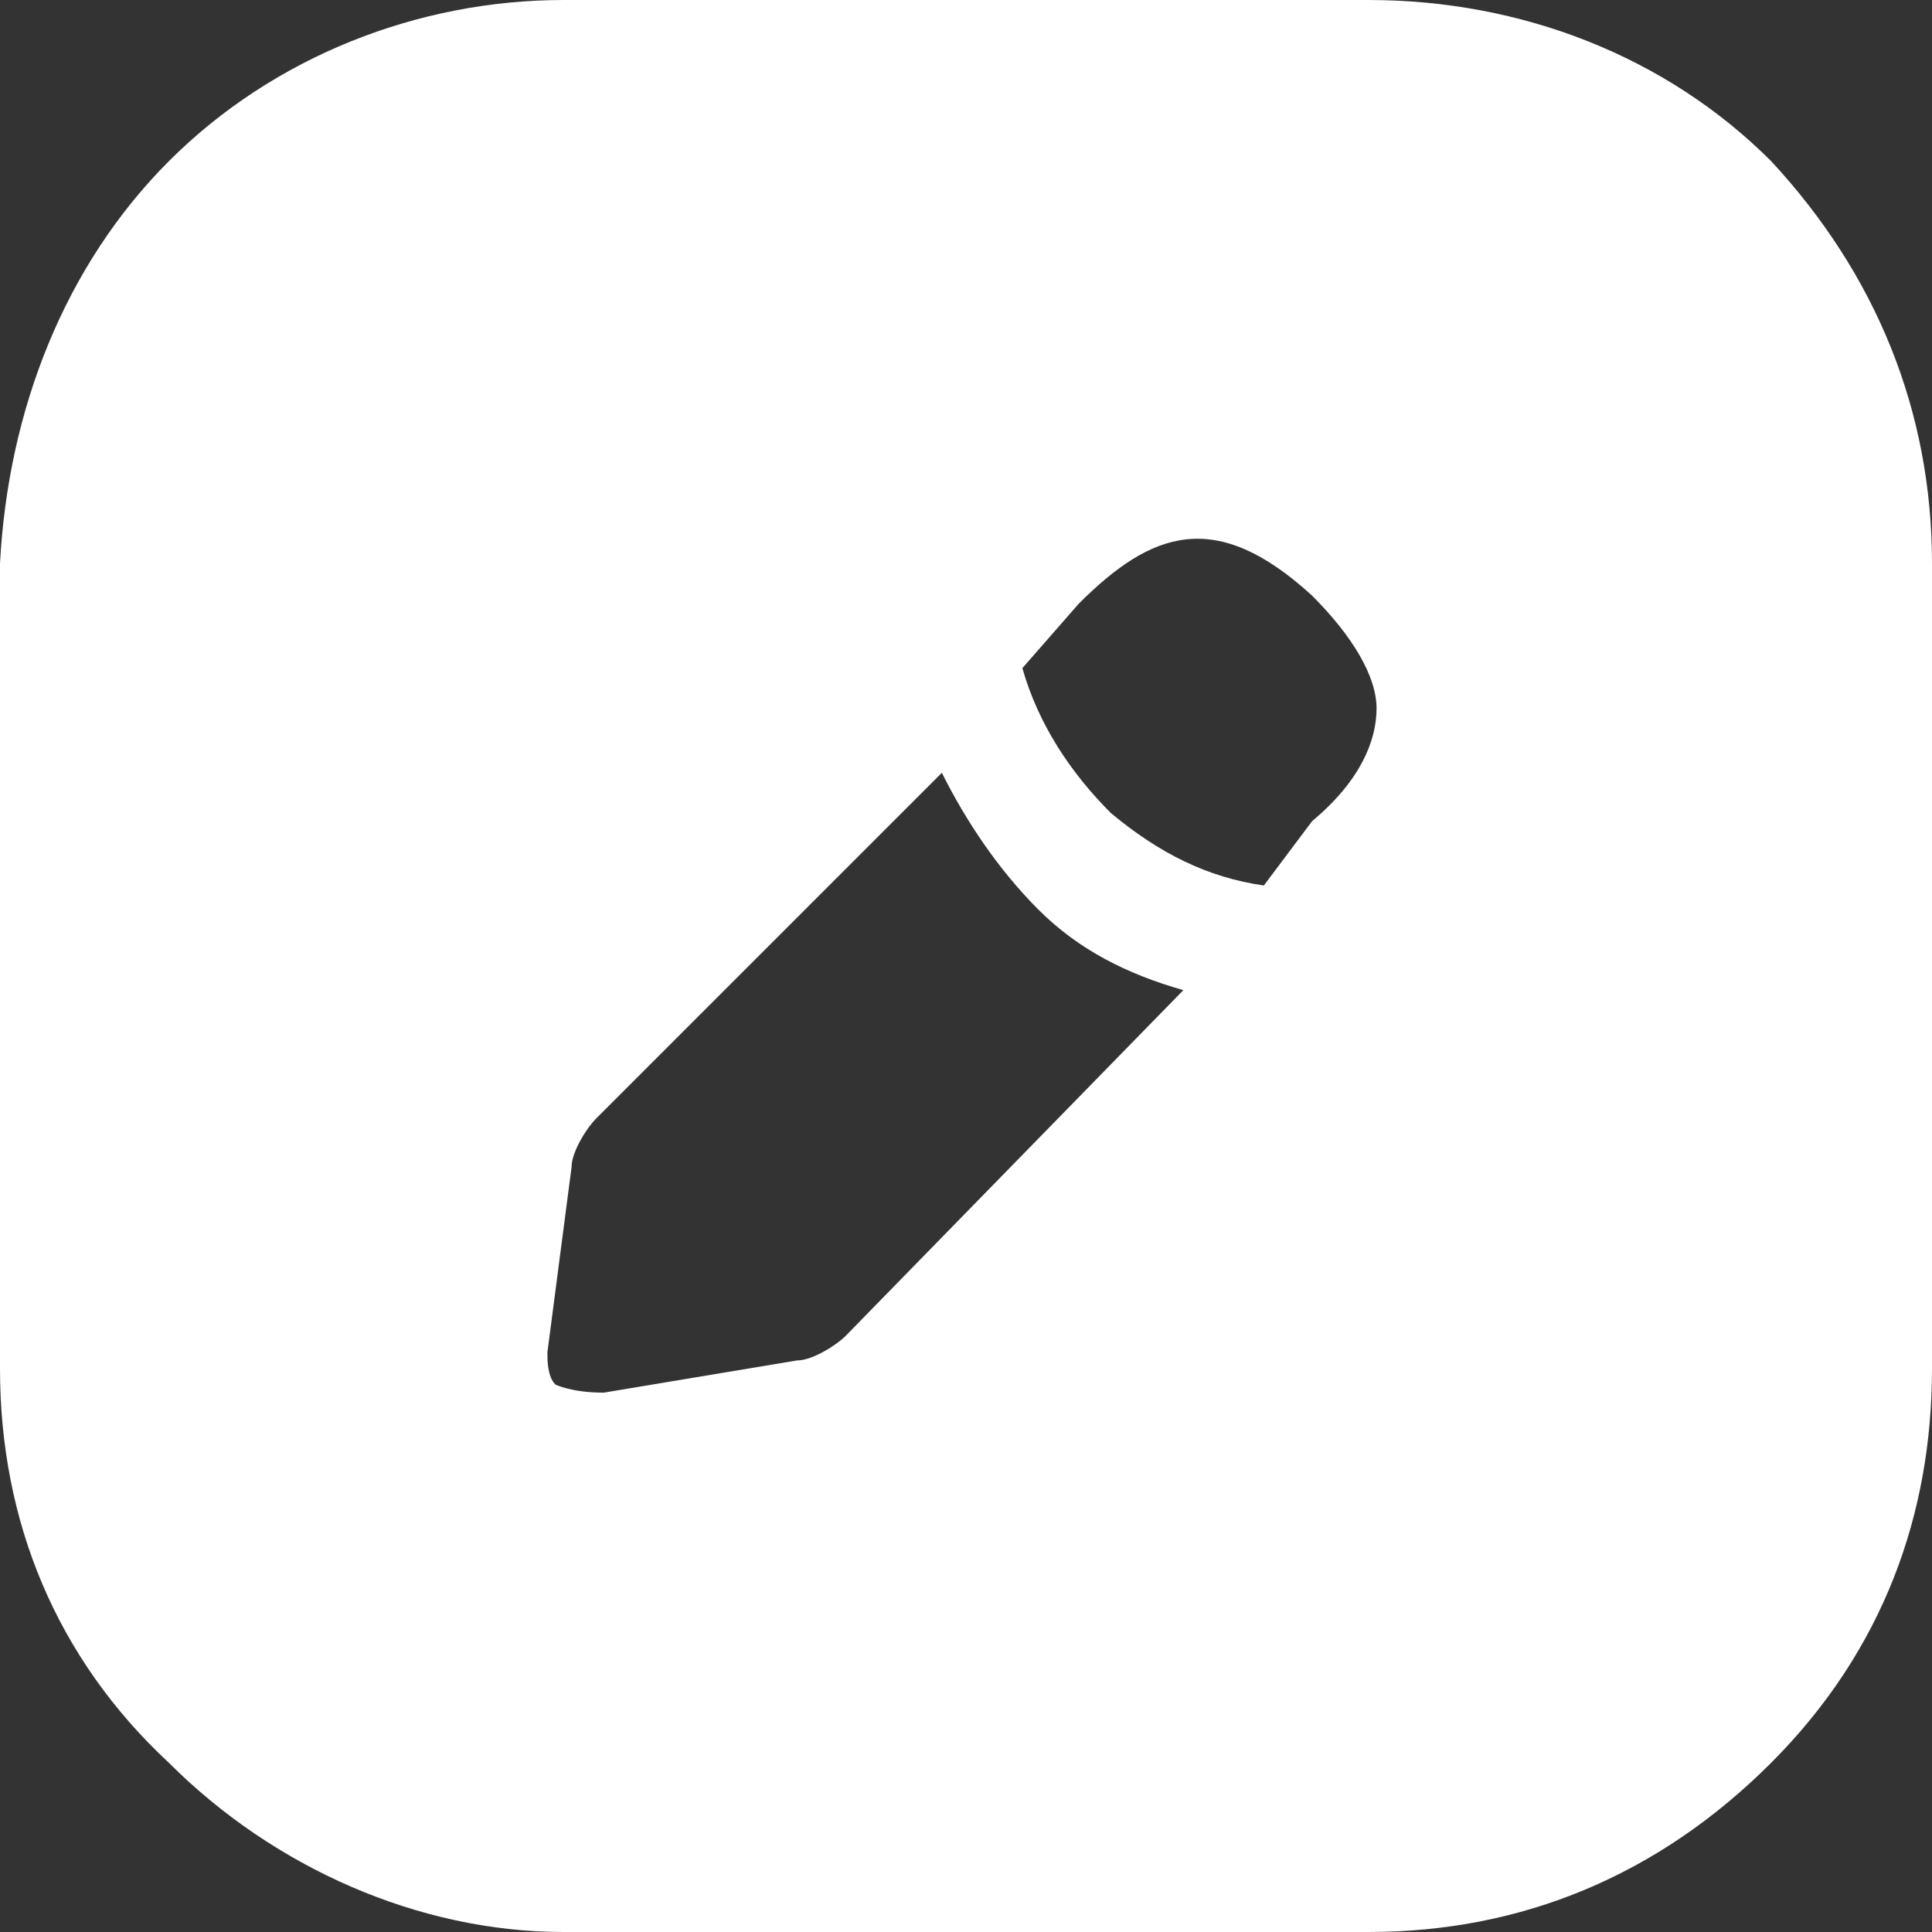 <svg version="1.1" id="Layer_1" xmlns="http://www.w3.org/2000/svg" xmlns:xlink="http://www.w3.org/1999/xlink" x="0px" y="0px"
	 viewBox="0 0 24 24" style="enable-background:new 0 0 24 24;" xml:space="preserve">
<rect x="0" y="0" width="24" height="24" fill="#333333" stroke="none"/>
<style type="text/css">
	.st0{fill:#FFFFFF;}
</style>
<path class="st0" d="M22,2c-1.3-1.3-3.1-2-5-2H7C5.2,0,3.4,0.7,2.1,2S0.1,5.1,0,7v10c0,1.9,0.7,3.6,2.1,4.9C3.4,23.2,5.2,24,7,24h10
	c1.9,0,3.6-0.7,5-2.1s2-3.1,2-4.9V7C24,5.1,23.3,3.4,22,2z M6.9,17.2c-0.1-0.1-0.1-0.3-0.1-0.4l0.3-2.3c0-0.2,0.2-0.5,0.3-0.6
	l4.3-4.3c0.3,0.6,0.7,1.2,1.2,1.7s1.1,0.8,1.8,1l-4.2,4.3c-0.1,0.1-0.4,0.3-0.6,0.3l-2.4,0.4C7.1,17.3,6.9,17.2,6.9,17.2z
	 M13.8,10.1c-0.5-0.5-0.9-1.1-1.1-1.8l0.7-0.8c0.9-0.9,1.7-1.2,2.9-0.1c0.5,0.5,0.8,1,0.8,1.4s-0.2,0.9-0.8,1.4L15.7,11
	C15,10.9,14.4,10.6,13.8,10.1z"/>
</svg>